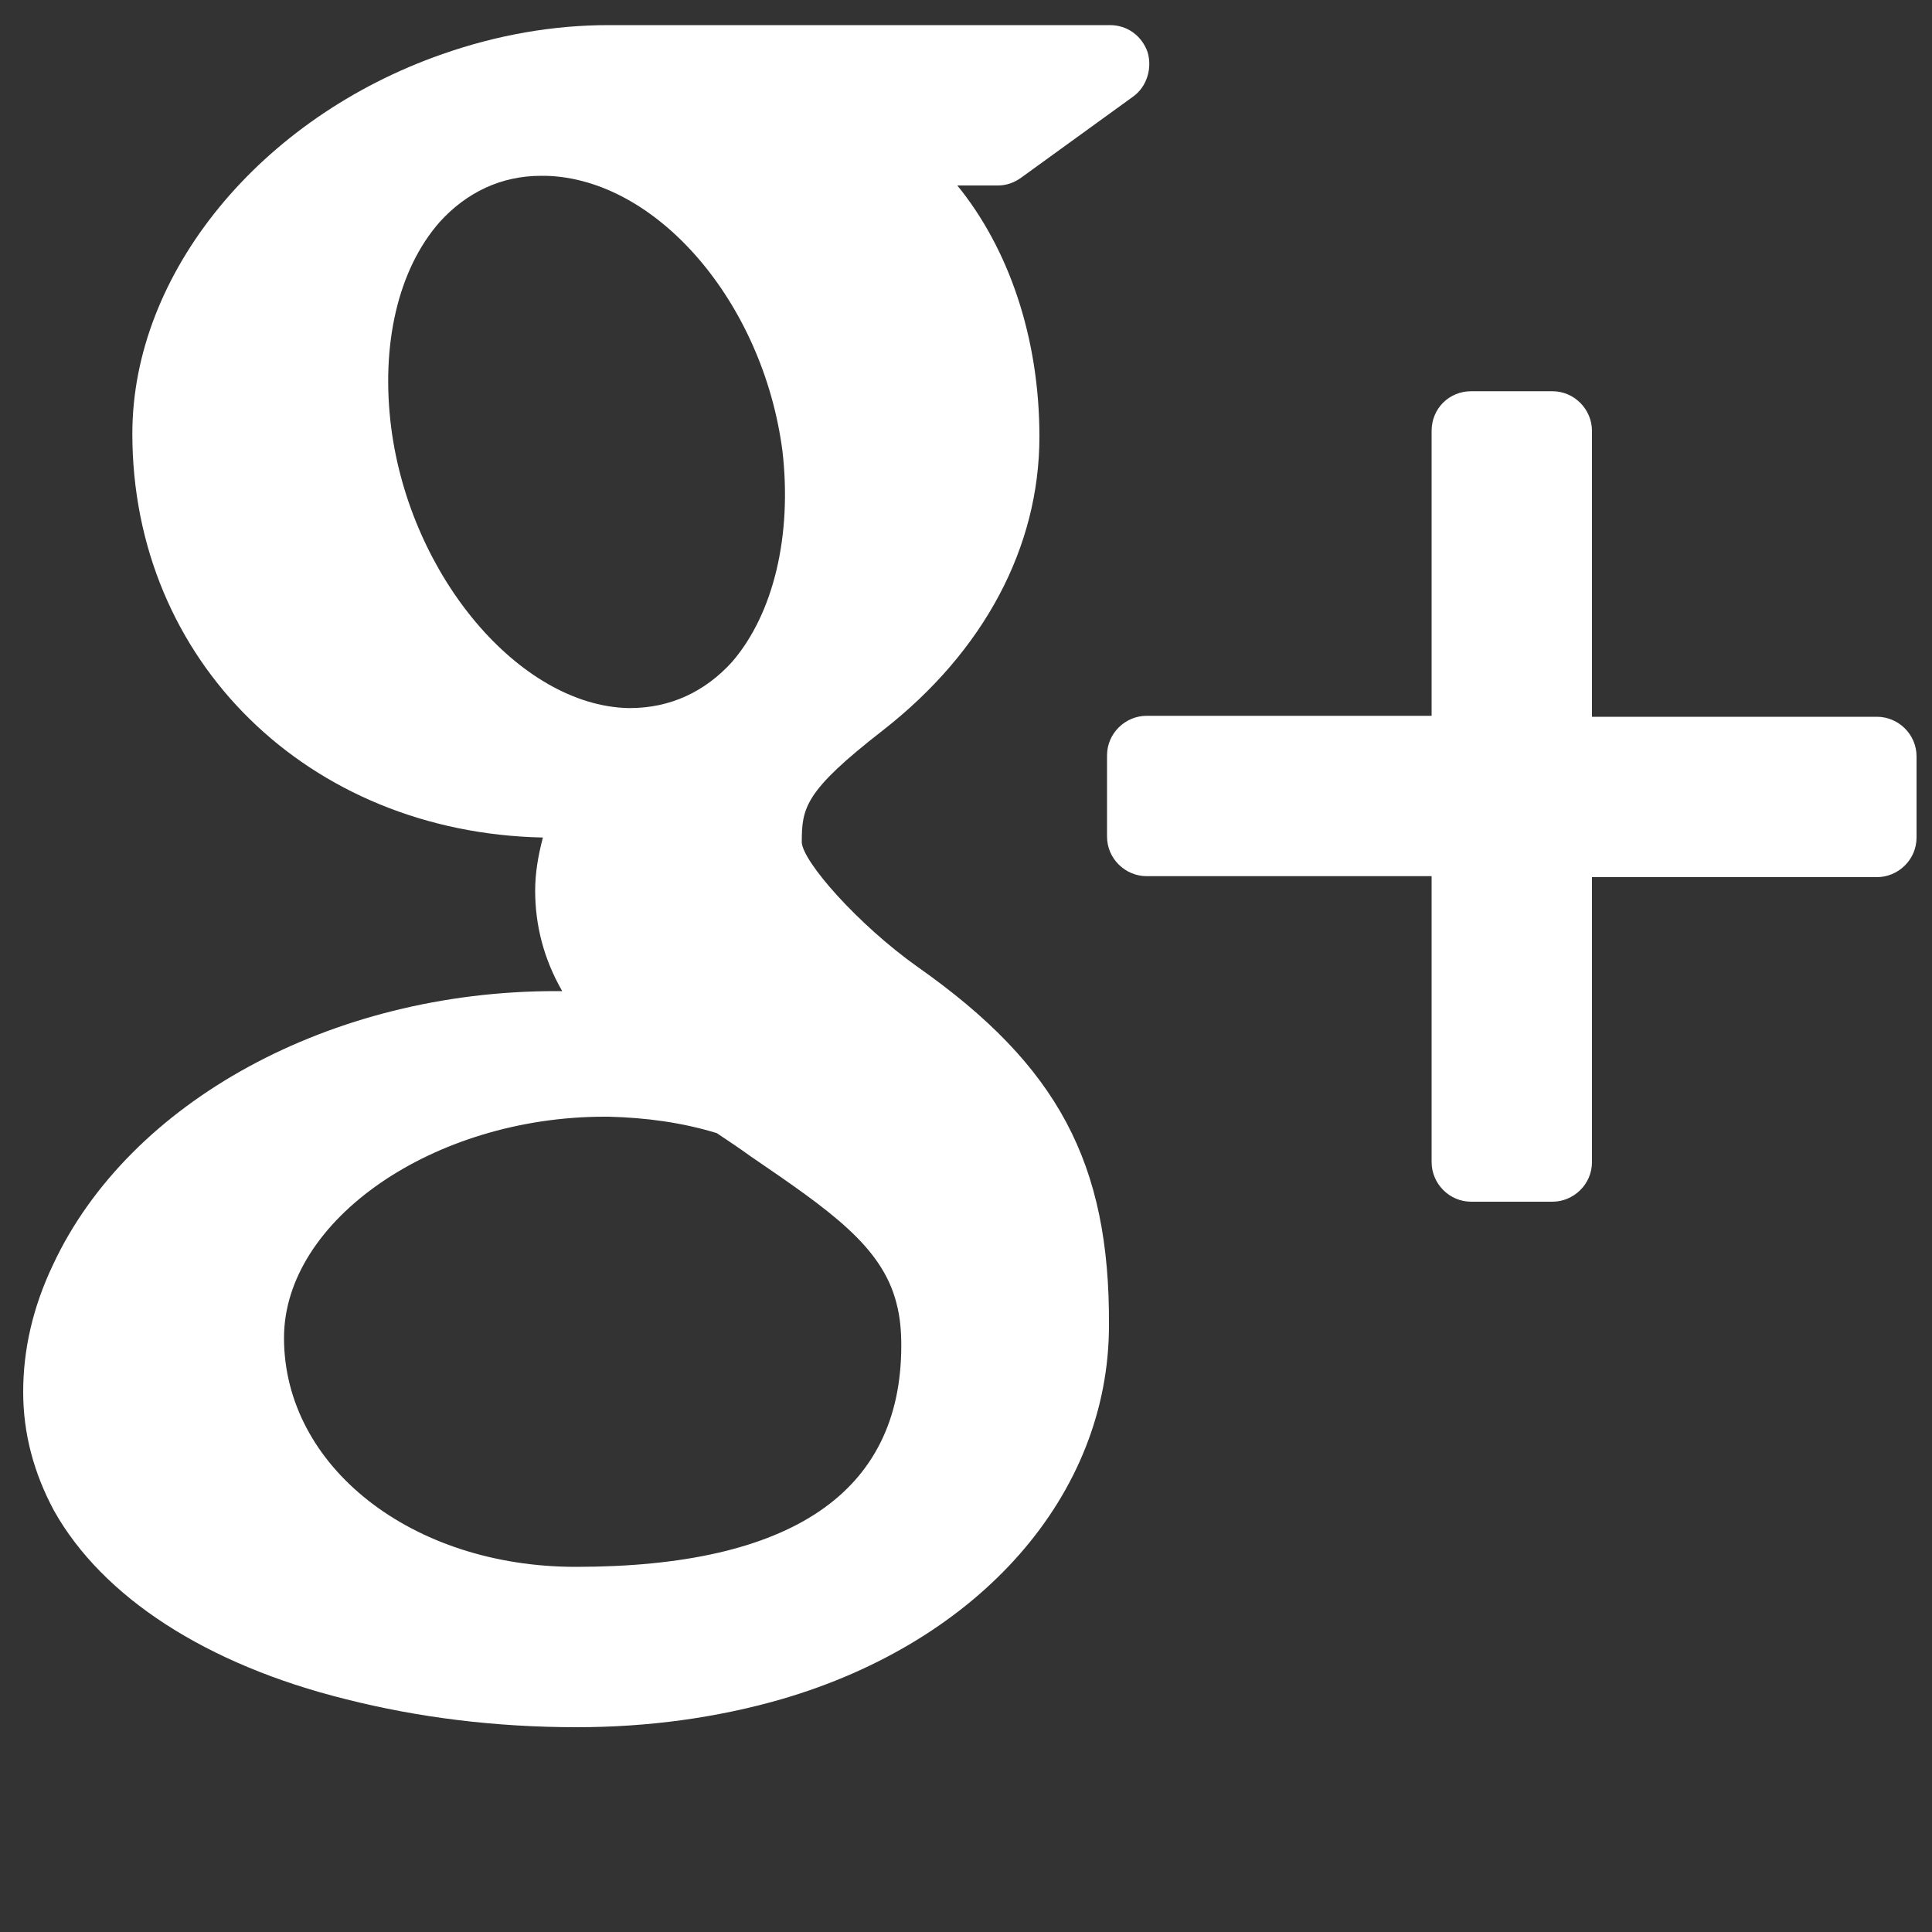 <?xml version="1.0" encoding="utf-8"?>
<!-- Generator: Adobe Illustrator 25.0.1, SVG Export Plug-In . SVG Version: 6.00 Build 0)  -->
<svg version="1.1" id="Layer_1" xmlns="http://www.w3.org/2000/svg" xmlns:xlink="http://www.w3.org/1999/xlink" x="0px" y="0px"
	 viewBox="0 0 20 20" style="enable-background:new 0 0 20 20;" xml:space="preserve">
<rect x="0" y="0" width="20" height="20" fill="#333333" stroke="none"/>
<style type="text/css">
	.st0{fill:#FFFFFF;}
</style>
<g>
	<path class="st0" d="M19.43,7.42h-2.95V4.46c0-0.22-0.18-0.41-0.41-0.41h-0.84c-0.23,0-0.41,0.18-0.41,0.41v2.95h-2.95
		c-0.22,0-0.41,0.18-0.41,0.41v0.84c0,0.23,0.19,0.41,0.41,0.41h2.95v2.96c0,0.22,0.18,0.41,0.41,0.41h0.84
		c0.22,0,0.41-0.18,0.41-0.41V9.08h2.95c0.22,0,0.41-0.18,0.41-0.41V7.83C19.84,7.6,19.65,7.42,19.43,7.42z"/>
	<path class="st0" d="M9.5,10.01C8.88,9.57,8.31,8.92,8.3,8.72c0-0.36,0.03-0.53,0.84-1.16c1.05-0.82,1.62-1.9,1.62-3.04
		c0-1.03-0.32-1.95-0.85-2.6h0.42c0.09,0,0.17-0.03,0.24-0.08l1.16-0.84c0.14-0.1,0.2-0.29,0.15-0.46
		c-0.06-0.17-0.21-0.28-0.39-0.28H6.3c-0.57,0-1.15,0.1-1.72,0.3C2.69,1.22,1.37,2.83,1.37,4.49c0,2.35,1.82,4.13,4.25,4.18
		C5.57,8.86,5.54,9.04,5.54,9.22c0,0.36,0.09,0.71,0.28,1.04c-0.02,0-0.04,0-0.07,0c-2.32,0-4.41,1.14-5.2,2.83
		c-0.21,0.44-0.31,0.88-0.31,1.32c0,0.43,0.11,0.84,0.32,1.23c0.5,0.89,1.57,1.59,3.02,1.95c0.75,0.19,1.55,0.29,2.39,0.29
		c0.75,0,1.46-0.1,2.12-0.29c2.06-0.6,3.39-2.12,3.39-3.87C11.49,12.04,10.95,11.03,9.5,10.01z M2.94,13.85
		c0-1.22,1.55-2.29,3.32-2.29H6.3c0.39,0.01,0.76,0.06,1.12,0.17c0.12,0.08,0.24,0.16,0.35,0.24c0.82,0.56,1.36,0.93,1.51,1.52
		c0.04,0.15,0.05,0.3,0.05,0.44c0,1.52-1.14,2.29-3.37,2.29C4.26,16.22,2.94,15.18,2.94,13.85z M4.55,2.3
		c0.28-0.31,0.64-0.48,1.05-0.48h0.05c1.15,0.03,2.25,1.31,2.45,2.85C8.2,5.54,8.01,6.35,7.58,6.85C7.3,7.16,6.94,7.33,6.52,7.33
		l0,0H6.5c-1.12-0.03-2.25-1.36-2.45-2.9C3.94,3.57,4.12,2.79,4.55,2.3z"/>
</g>
</svg>
